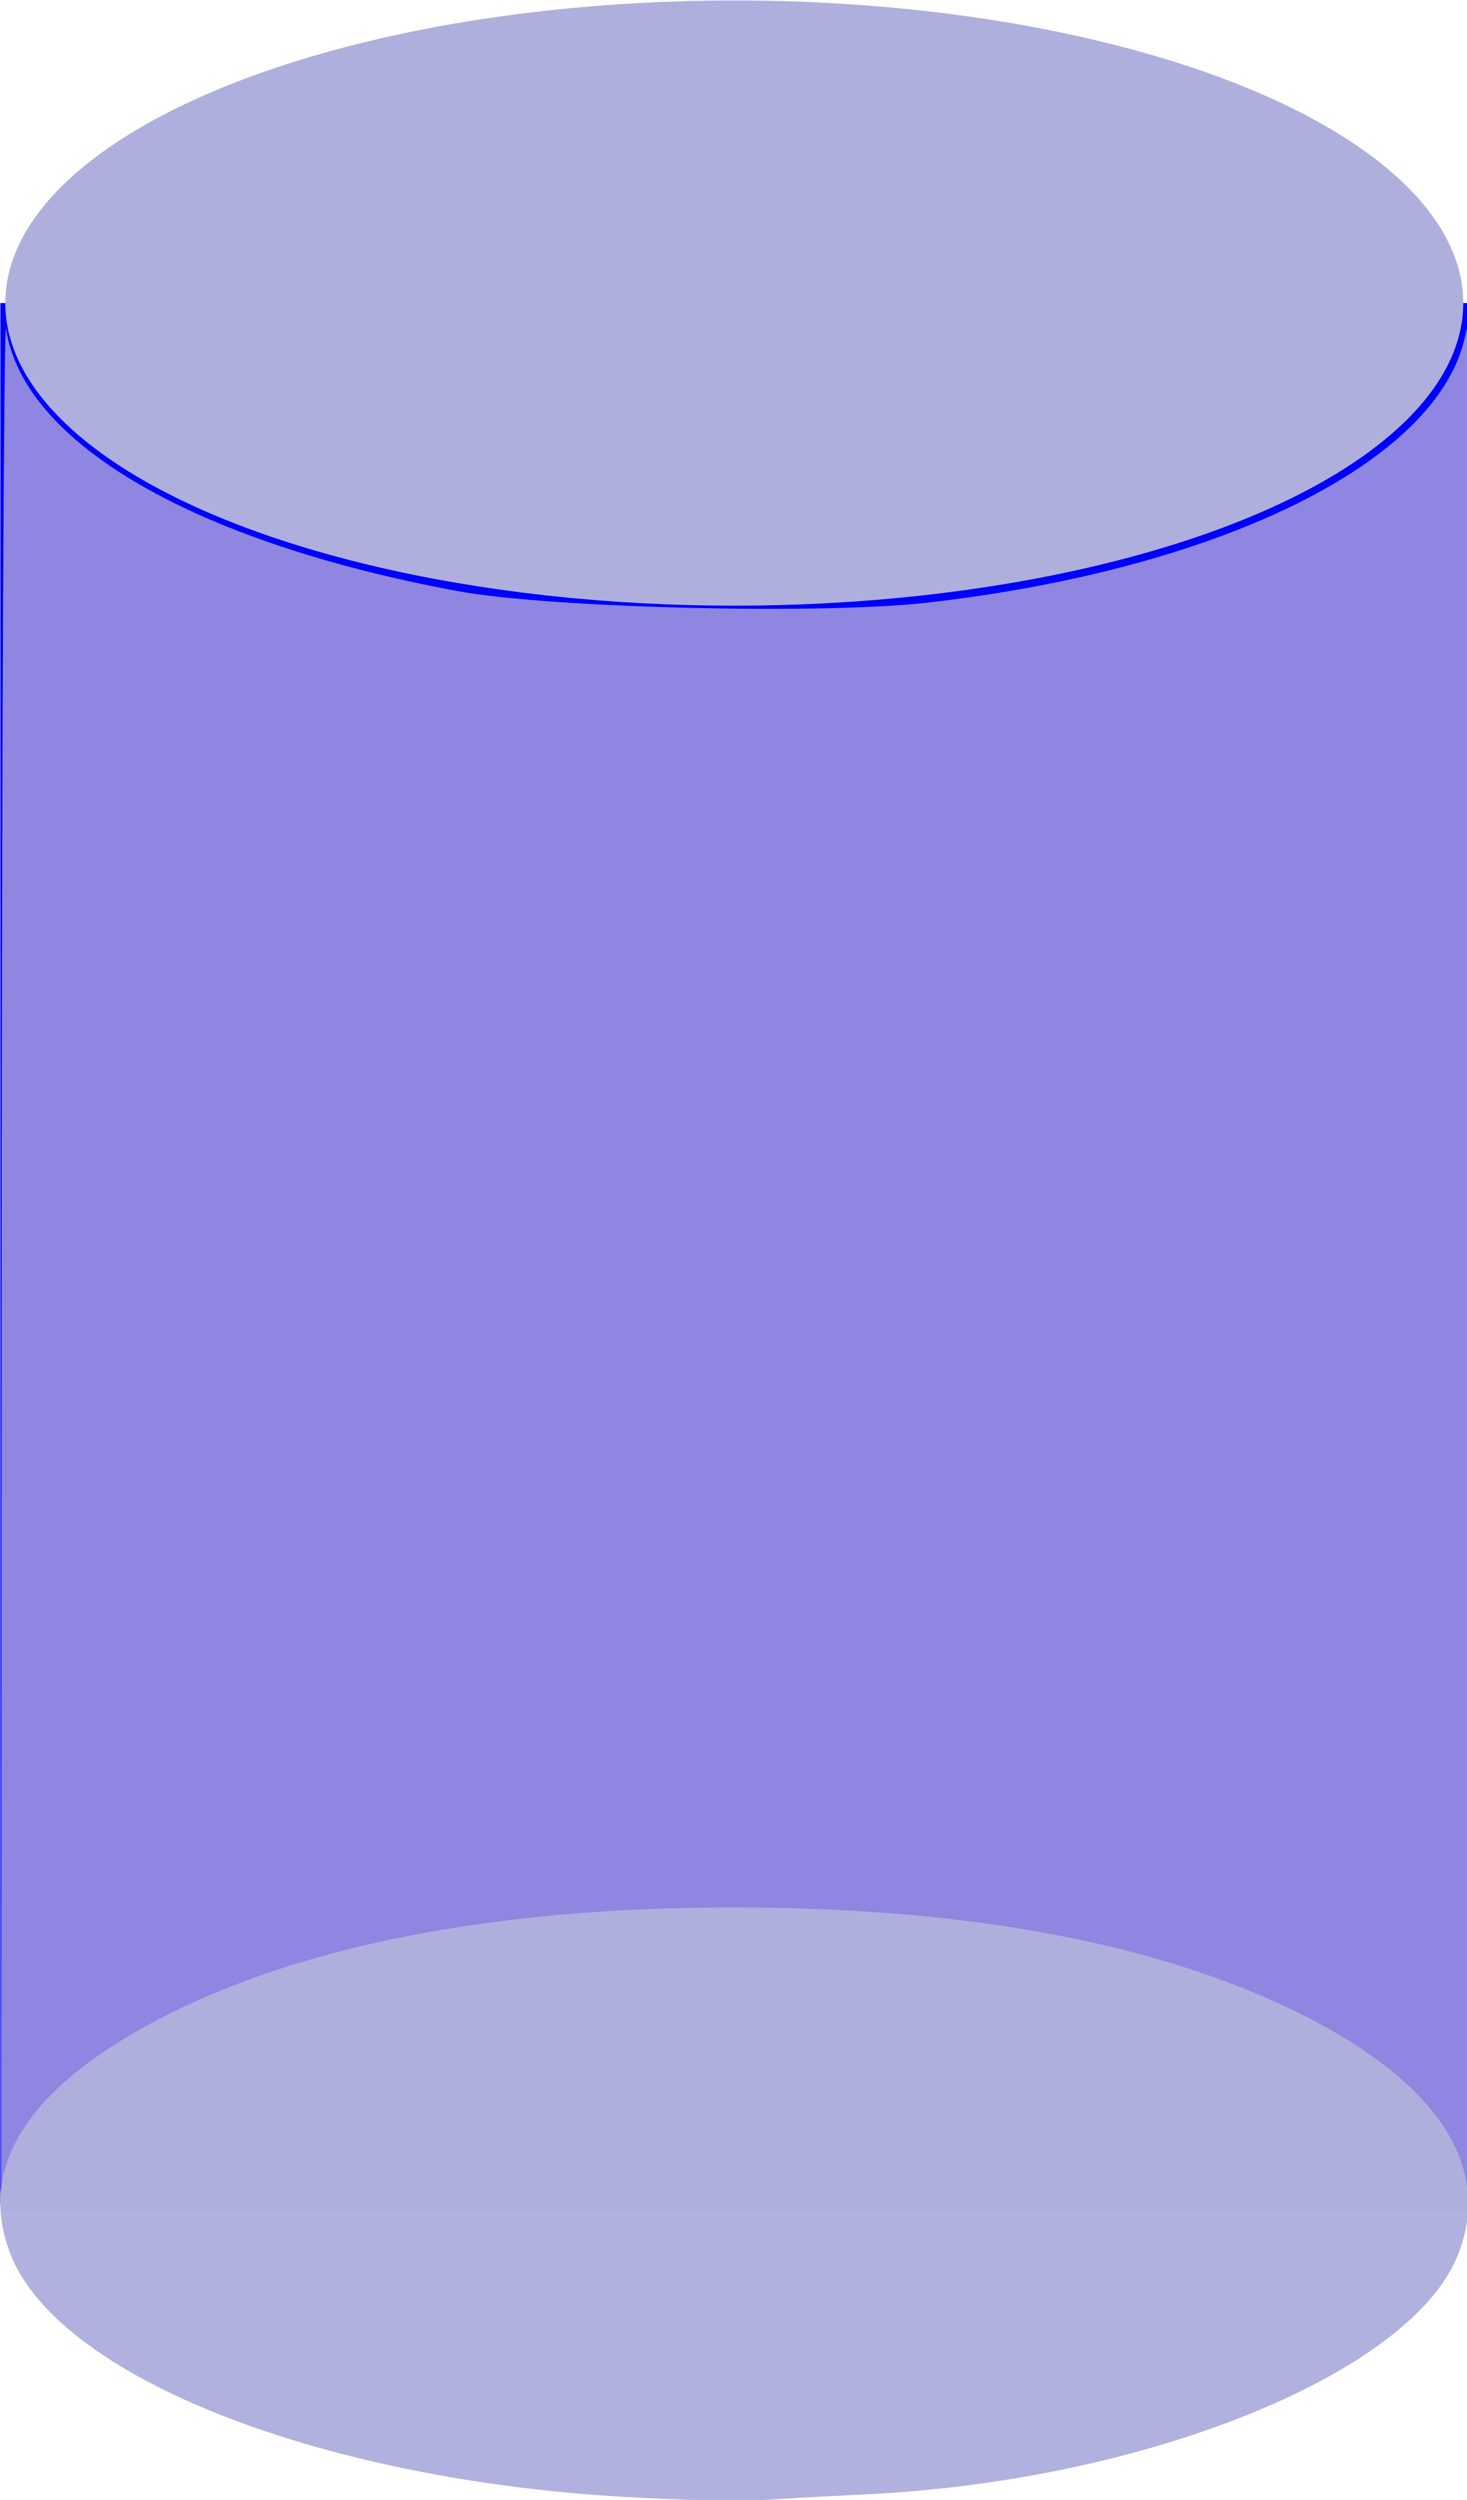<?xml version="1.0" encoding="UTF-8" standalone="no"?>
<svg
   xmlns:dc="http://purl.org/dc/elements/1.1/"
   xmlns:cc="http://creativecommons.org/ns#"
   xmlns:rdf="http://www.w3.org/1999/02/22-rdf-syntax-ns#"
   xmlns:svg="http://www.w3.org/2000/svg"
   xmlns="http://www.w3.org/2000/svg"
   width="35.221mm"
   height="60.002mm"
   viewBox="0 0 77.485 132.004"
   version="1.1"
   id="svg8">
  <defs
     id="defs2" />
  <g
     id="layer1"
     transform="translate(-39.31,-102.81)">
    <g
       id="g880"
       transform="matrix(0.693,0,0,1.084,12.085,-8.614)">
      <rect
         style="fill:#0000ff;fill-rule:evenodd;stroke-width:0.256"
         id="rect12"
         width="111.881"
         height="92.604"
         x="39.31"
         y="117.551" />
      <ellipse
         style="fill:#afafde;fill-opacity:1;fill-rule:evenodd;stroke-width:0.263"
         id="path10"
         cx="95.25"
         cy="117.551"
         rx="55.562"
         ry="14.741" />
      <path
         style="fill:#8e86e0;fill-opacity:1;stroke-width:1.429"
         d="m 148.718,618.929 c 0.08,-96.446 0.654,-173.209 1.275,-170.584 4.962,20.988 54.145,39.225 130.007,48.207 26.128,3.094 104.142,4.328 134.615,2.131 86.434,-6.233 149.821,-26.759 155.388,-50.318 0.623,-2.636 1.199,74.117 1.279,170.564 l 0.146,175.357 H 360 148.571 Z"
         id="path51"
         transform="scale(0.265)" />
      <path
         style="opacity:0.98;fill:#afafde;fill-opacity:1;stroke-width:0.38"
         d="m 87.027,224.421 c -23.369,-0.837 -43.239,-5.837 -46.928,-11.81 -2.589,-4.192 1.199,-8.073 11.145,-11.417 10.794,-3.629 25.71,-5.493 43.973,-5.493 18.225,0 33.022,1.824 43.878,5.408 9.953,3.286 13.912,7.308 11.322,11.502 -3.574,5.787 -23.715,11.011 -45.013,11.676 -3.369,0.105 -7.159,0.24 -8.423,0.3 -1.263,0.06 -5.743,-0.015 -9.954,-0.166 z"
         id="path35" />
    </g>
  </g>
</svg>
